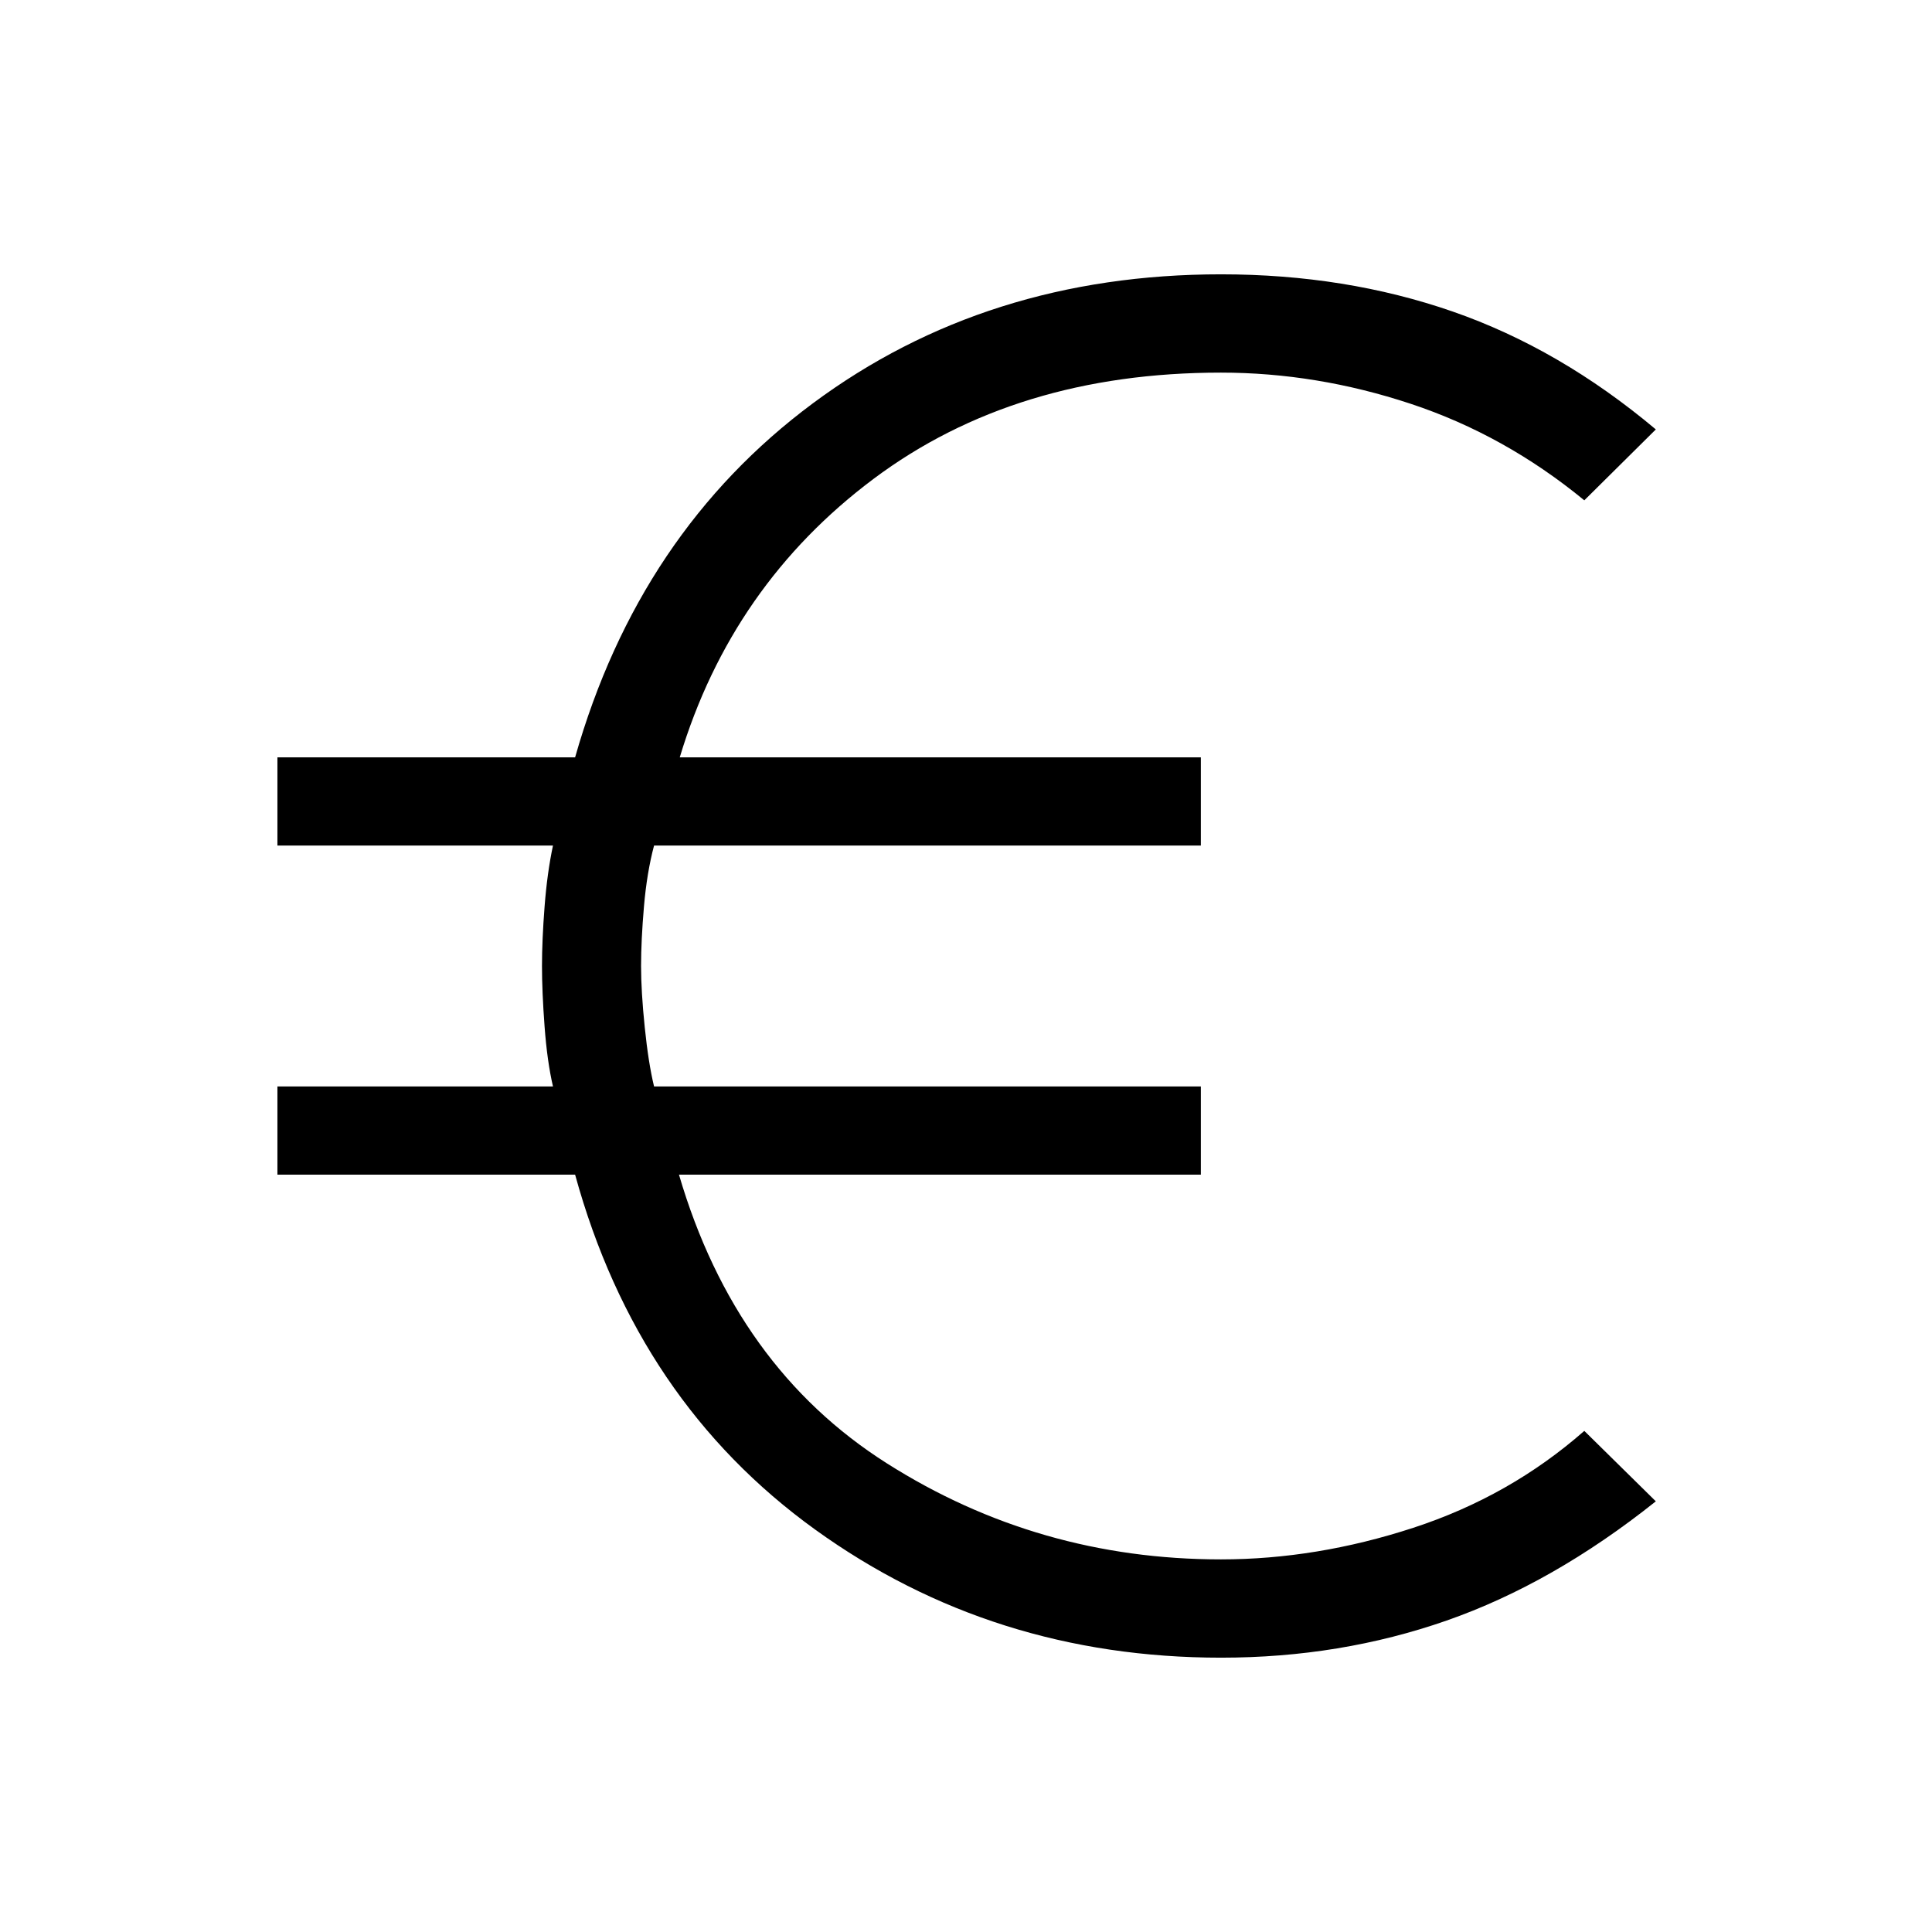 <svg xmlns="http://www.w3.org/2000/svg" height="48" viewBox="0 -960 960 960" width="48"><path d="M606.77-136.31q-113.46 0-201.74-63.67-88.29-63.68-119.26-176.33H137.85v-43.84h136.92q-2.88-12.39-4.17-29.73-1.29-17.35-1.29-30.12t1.29-29.54q1.29-16.77 4.17-30.31H137.85v-43.84h147.92q31.79-111.76 118.11-175.88 86.32-64.12 202.87-64.12 61.79 0 115.04 18.48 53.25 18.48 100.98 58.59l-35.54 35.23q-39.54-32.5-86.3-47.98-46.76-15.48-94.24-15.48-102.07 0-172.59 52.77-70.52 52.77-96.33 138.39h258.92v43.84H325q-3.58 13.48-5.02 30.3-1.44 16.81-1.44 29.52t1.83 30.48q1.82 17.78 4.63 29.4h271.69v43.84H337.38q28.08 95.73 103.31 143.44 75.23 47.72 166 47.72 47.47 0 95.51-15.68 48.03-15.67 85.03-48.17l35.54 35q-51.16 40.81-103.96 59.25-52.8 18.44-112.04 18.44Z"/></svg>